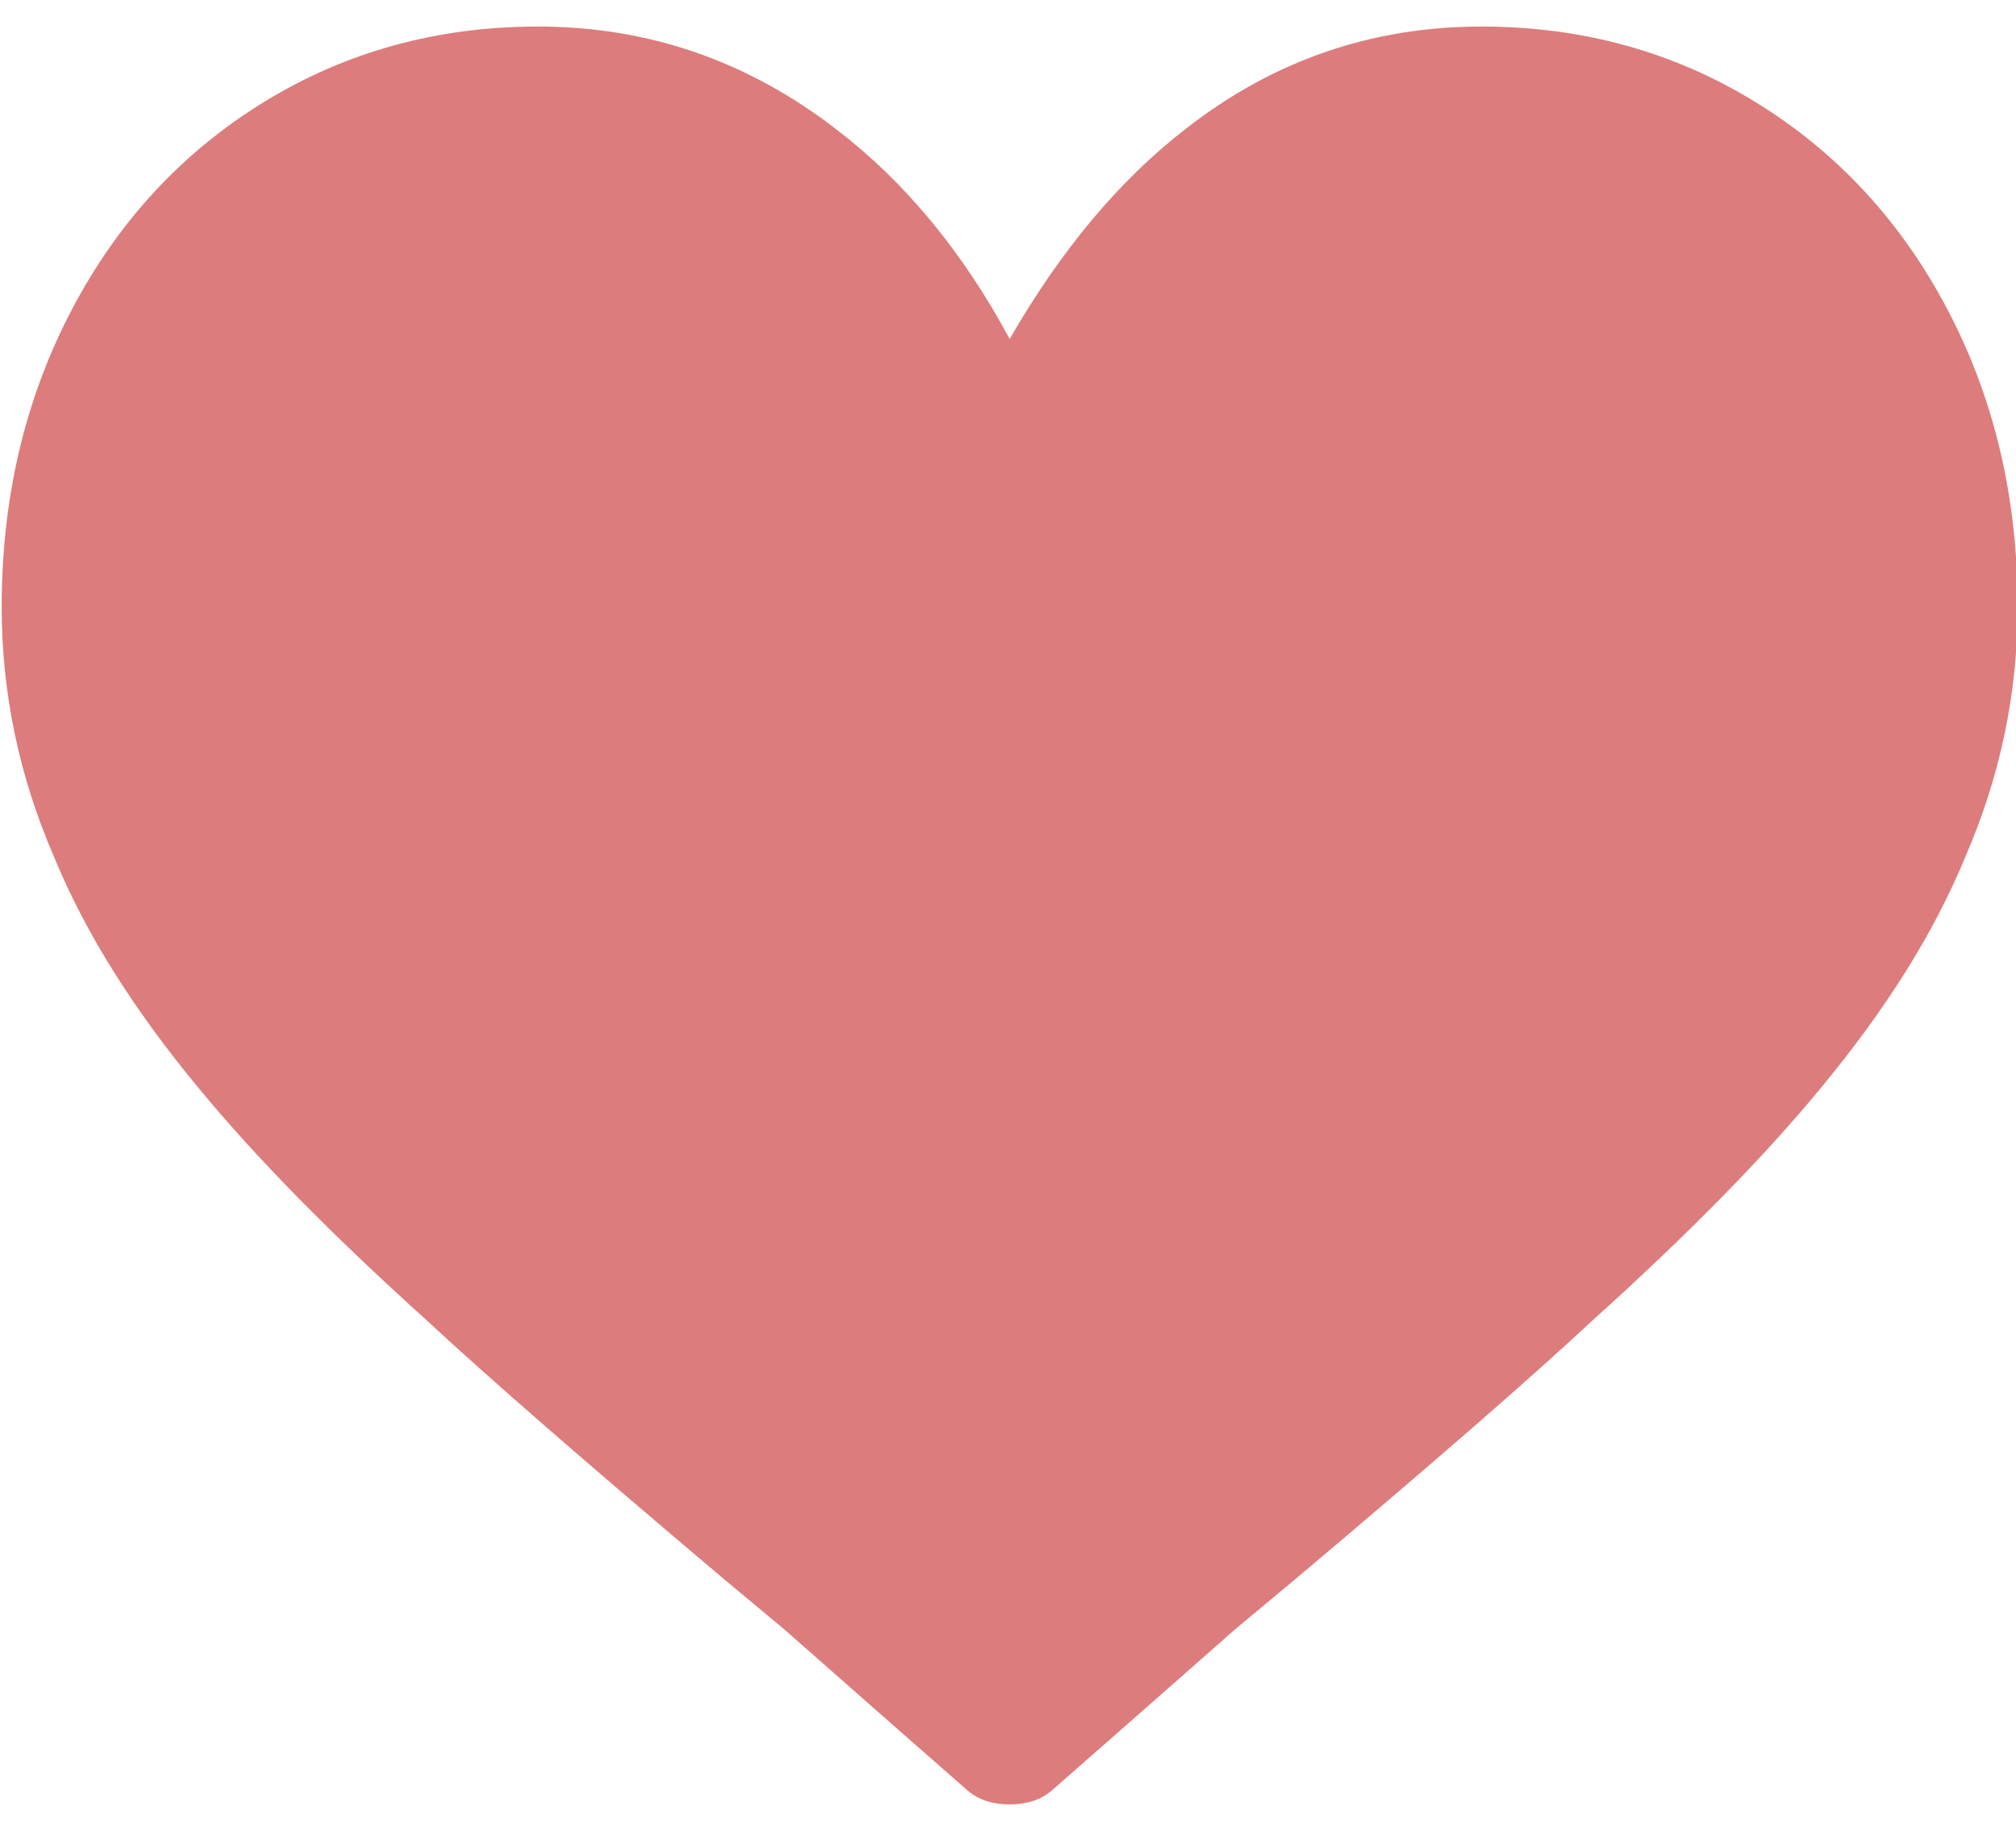 <svg width="12" height="11" viewBox="0 0 12 11" fill="none" xmlns="http://www.w3.org/2000/svg">
<path d="M8.818 0.158C8.162 0.158 7.574 0.362 7.054 0.77C6.662 1.074 6.314 1.49 6.01 2.018C5.73 1.498 5.386 1.082 4.978 0.77C4.45 0.362 3.858 0.158 3.202 0.158C2.602 0.158 2.058 0.308 1.57 0.608C1.082 0.908 0.7 1.322 0.424 1.85C0.148 2.378 0.01 2.966 0.01 3.614C0.01 4.126 0.114 4.622 0.322 5.102C0.506 5.55 0.794 6.01 1.186 6.482C1.522 6.89 1.974 7.35 2.542 7.862C2.894 8.19 3.482 8.702 4.306 9.398L4.666 9.698C5.138 10.114 5.502 10.434 5.758 10.658C5.822 10.714 5.906 10.742 6.01 10.742C6.114 10.742 6.198 10.714 6.262 10.658C6.518 10.434 6.882 10.114 7.354 9.698L7.714 9.398C8.53 8.71 9.118 8.198 9.478 7.862C10.046 7.35 10.498 6.89 10.834 6.482C11.226 6.01 11.514 5.55 11.698 5.102C11.906 4.622 12.01 4.126 12.01 3.614C12.01 2.966 11.872 2.378 11.596 1.85C11.32 1.322 10.938 0.908 10.45 0.608C9.962 0.308 9.418 0.158 8.818 0.158Z" fill="#DD7C7C"/>
</svg>
